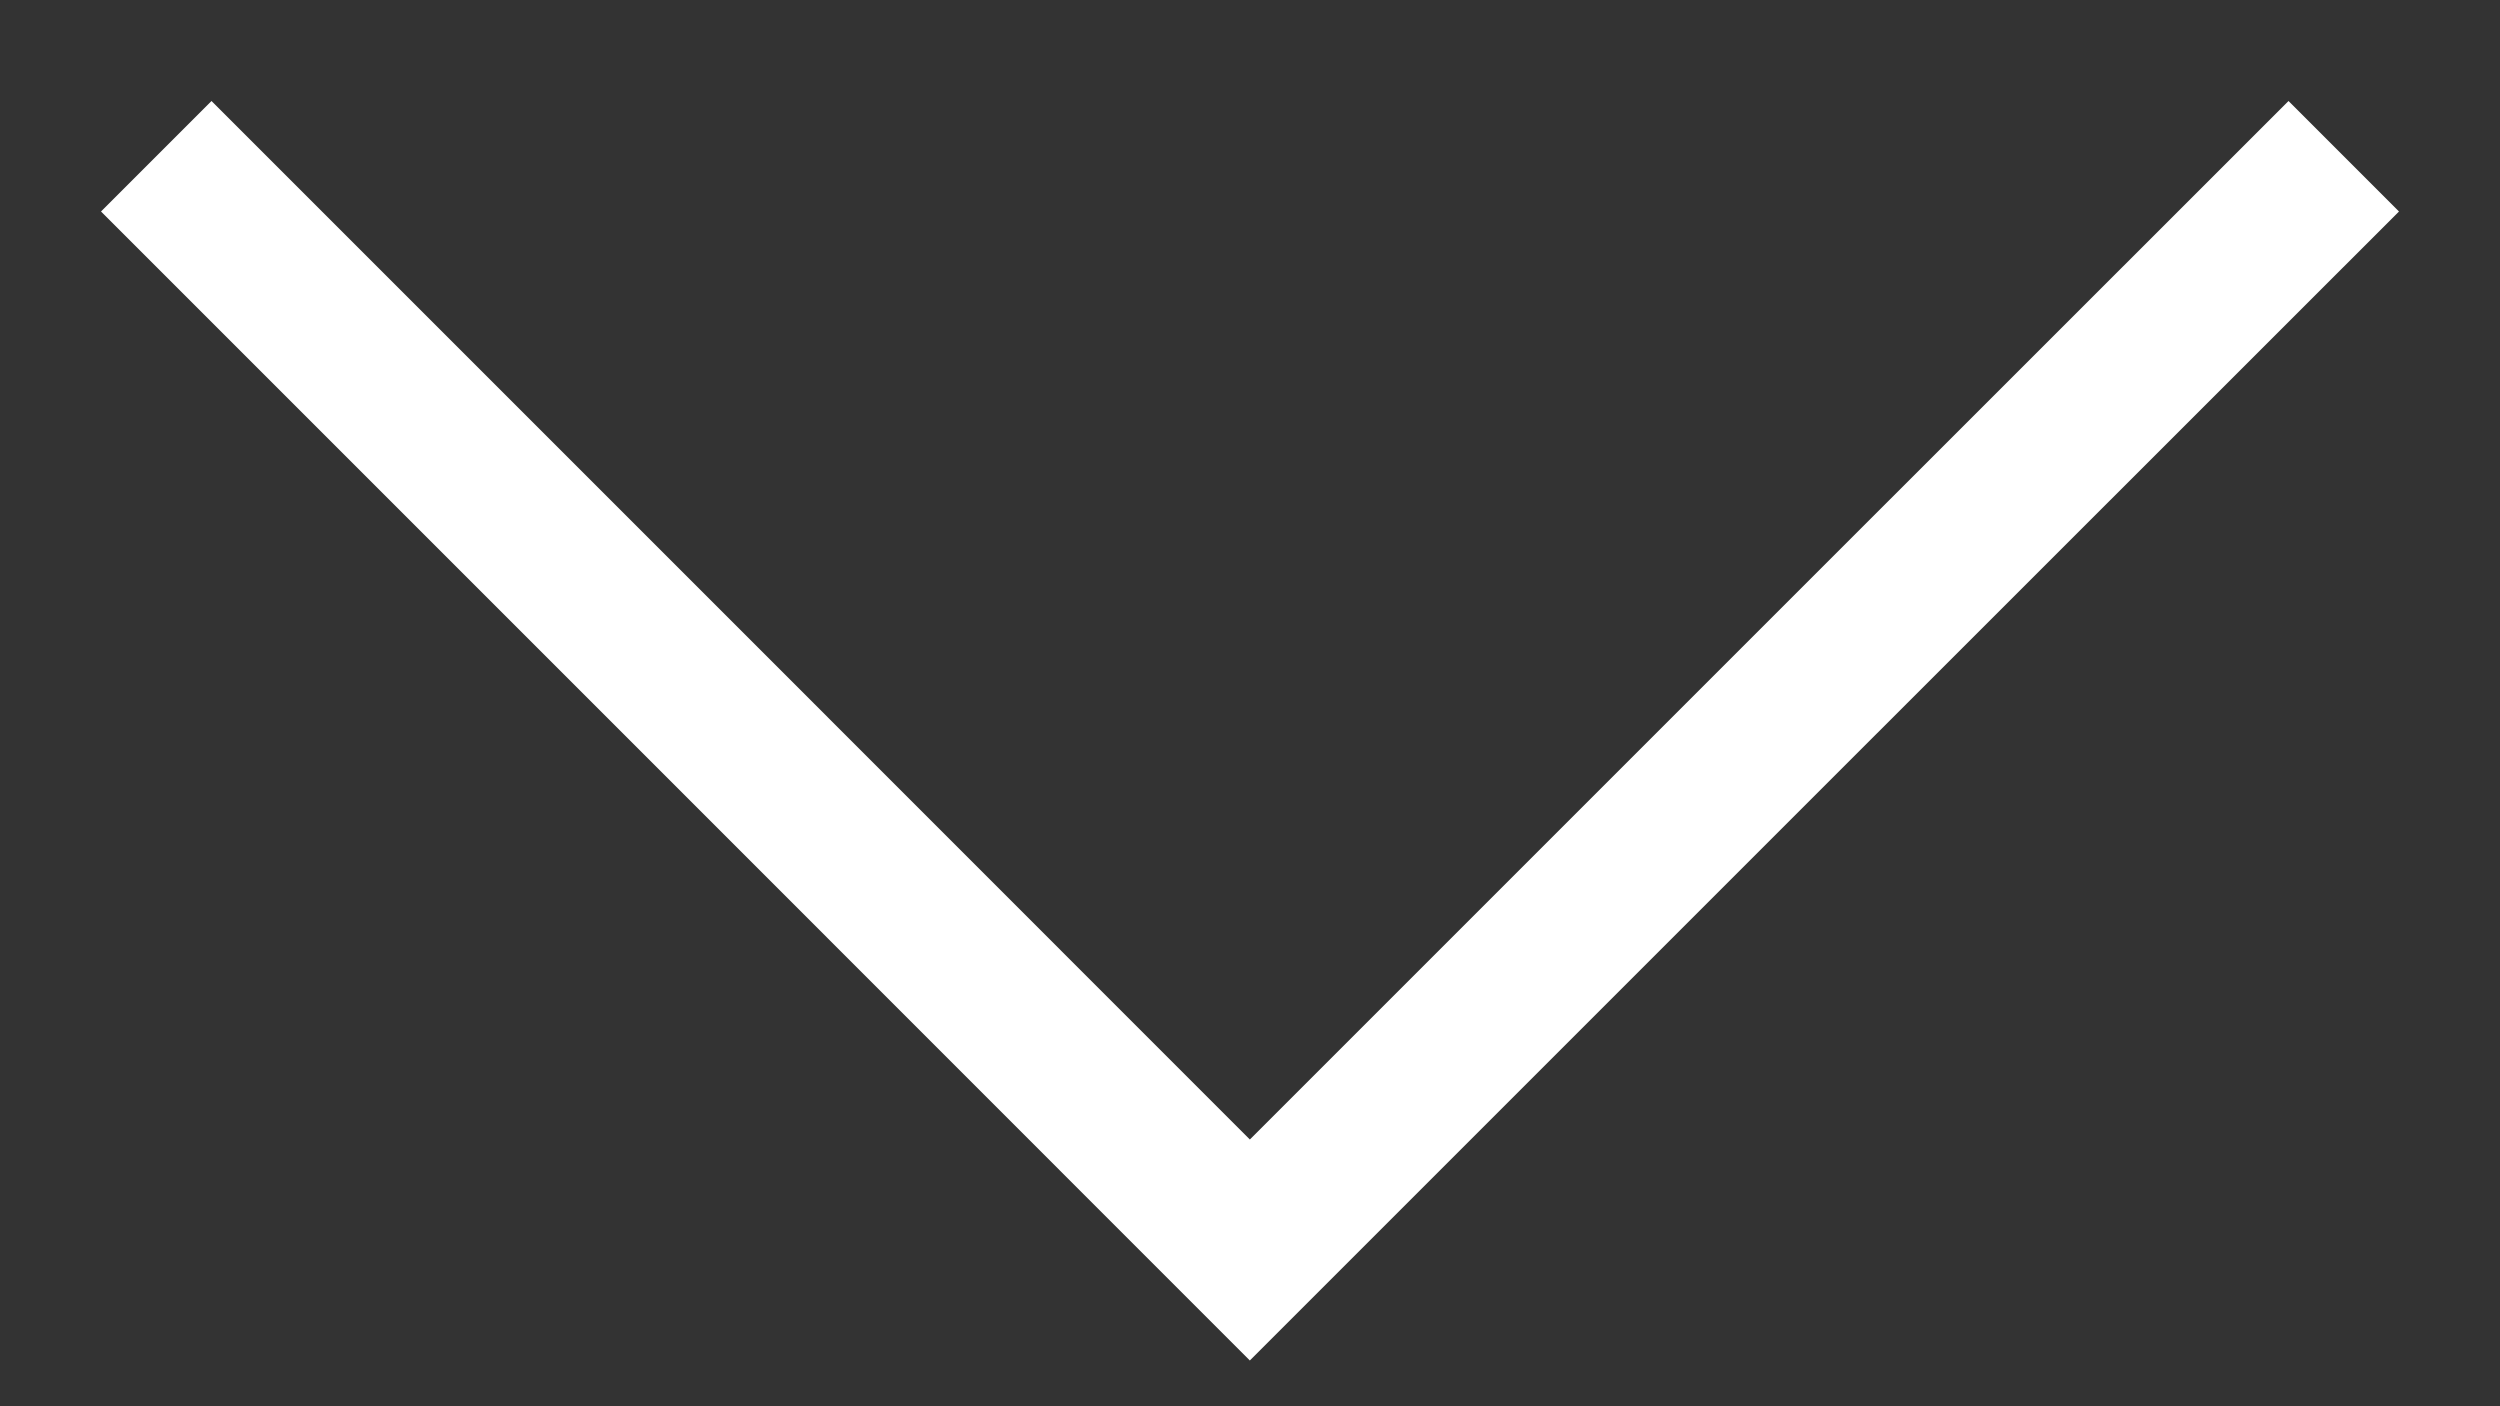 <svg width="16" height="9" viewBox="0 0 16 9" fill="none" xmlns="http://www.w3.org/2000/svg">
<rect x="0" y="0" width="16" height="9" fill="#333333" stroke="none"/>
<path d="M15 1L11.499 4.5L7.999 8L4.5 4.5L1 1" stroke="white" stroke-miterlimit="10"/>
</svg>
